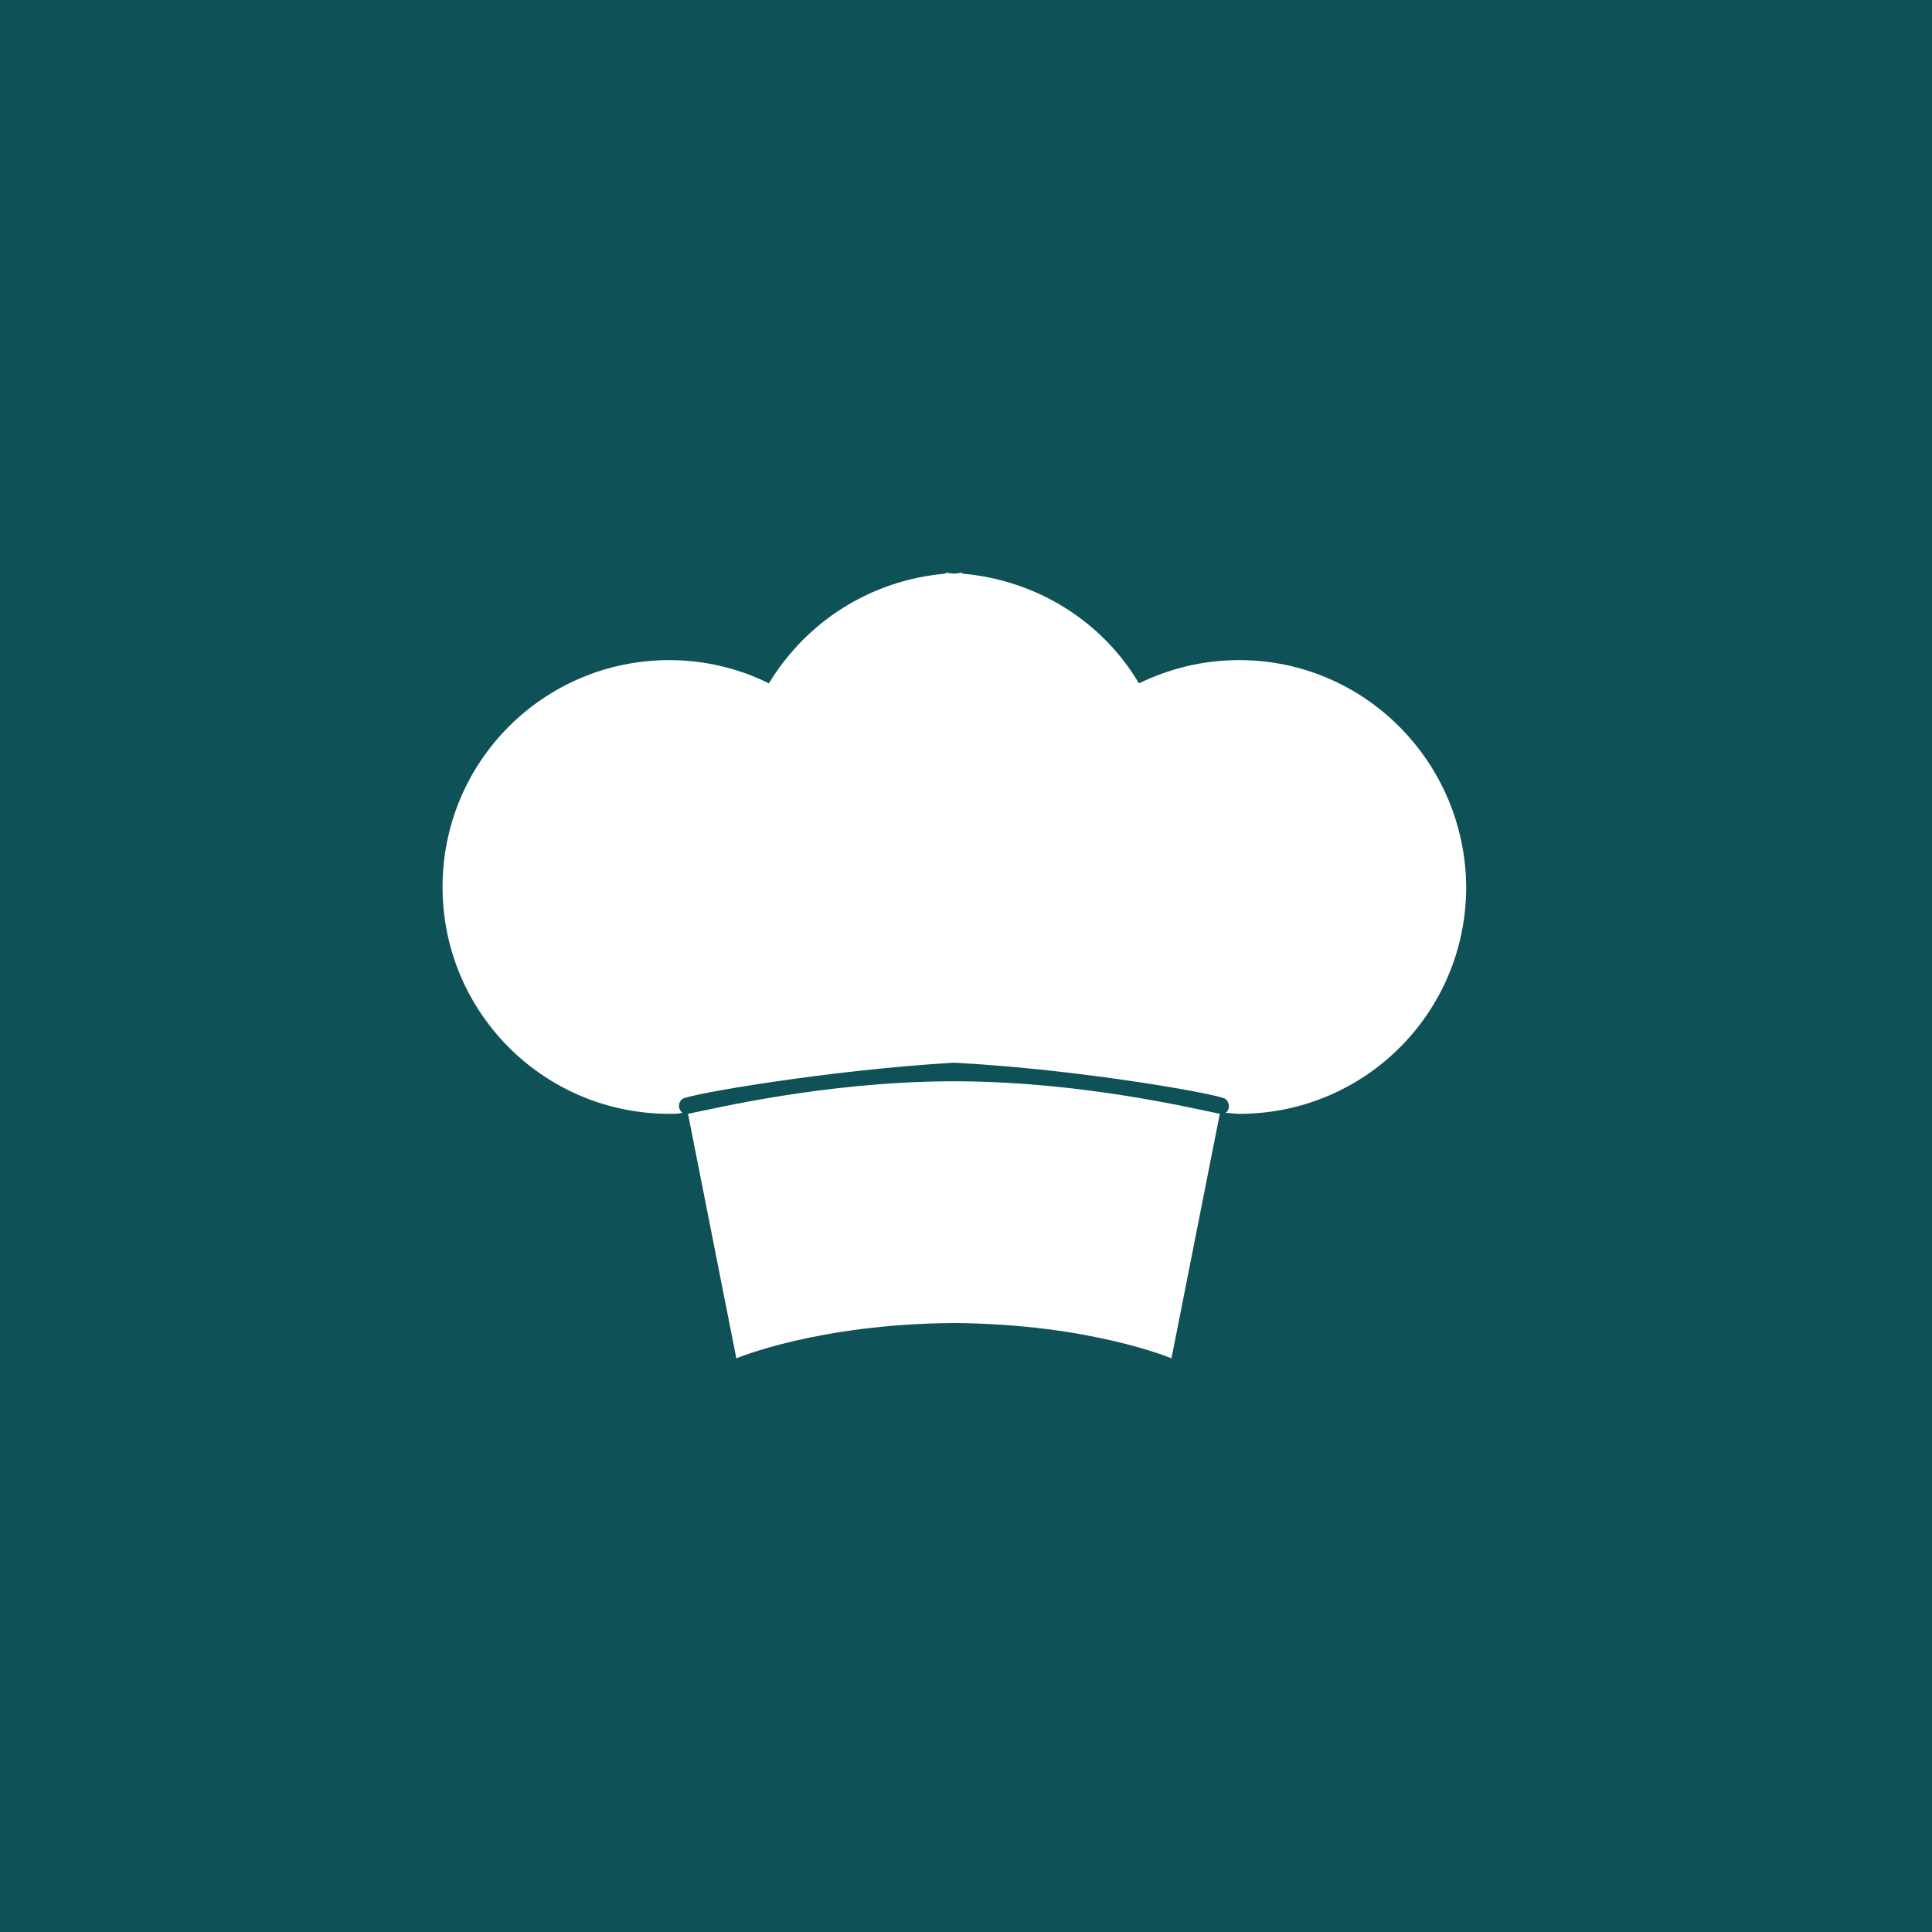 <?xml version="1.0" encoding="utf-8"?>
<!-- Generator: Adobe Illustrator 19.1.0, SVG Export Plug-In . SVG Version: 6.00 Build 0)  -->
<svg version="1.1" id="Layer_1" xmlns="http://www.w3.org/2000/svg" xmlns:xlink="http://www.w3.org/1999/xlink" x="0px" y="0px"
	 viewBox="4 -3.8 207.8 207.8" style="enable-background:new 4 -3.8 207.8 207.8;" xml:space="preserve">
<style type="text/css">
	.st0{fill:#0E5258;}
	.st1{fill:#FFFFFF;}
</style>
<rect x="4" y="-3.8" class="st0" width="207.8" height="207.8"/>
<g>
	<g>
		<g>
			<path class="st1" d="M107.2,112.5L107.2,112.5c-0.2,0-0.4,0-0.6,0s-0.4,0-0.6,0l0,0c-13.4,0.1-25,2.9-28,3.5l0,0l5.2,26.3
				c0,0,8.7-3.7,23.4-3.8c14.7,0.1,23.4,3.8,23.4,3.8l5.2-26.3l0,0C132.2,115.4,120.6,112.6,107.2,112.5z"/>
		</g>
	</g>
	<g>
		<g>
			<path class="st1" d="M137.3,67.2c-3.9,0-7.5,0.9-10.8,2.5c-3.9-6.6-10.9-11.1-19-11.8v-0.1c-0.3,0-0.6,0.1-0.9,0.1
				s-0.6-0.1-0.9-0.1v0.1c-8.1,0.7-15,5.2-19,11.8c-3.2-1.6-6.9-2.5-10.7-2.5c-13.5,0-24.4,10.9-24.4,24.4S62.5,116,76,116
				c0.5,0,1,0,1.4-0.1c-0.5-0.4-0.5-1.1,0-1.5c0.6-0.5,15.6-3.1,29.2-3.9c13.5,0.7,28.6,3.4,29.2,3.9c0.5,0.4,0.5,1.2,0,1.5
				c0.5,0,1,0.1,1.5,0.1c13.5,0,24.4-10.9,24.4-24.4C161.6,78.1,150.7,67.2,137.3,67.2z"/>
		</g>
	</g>
</g>
</svg>
